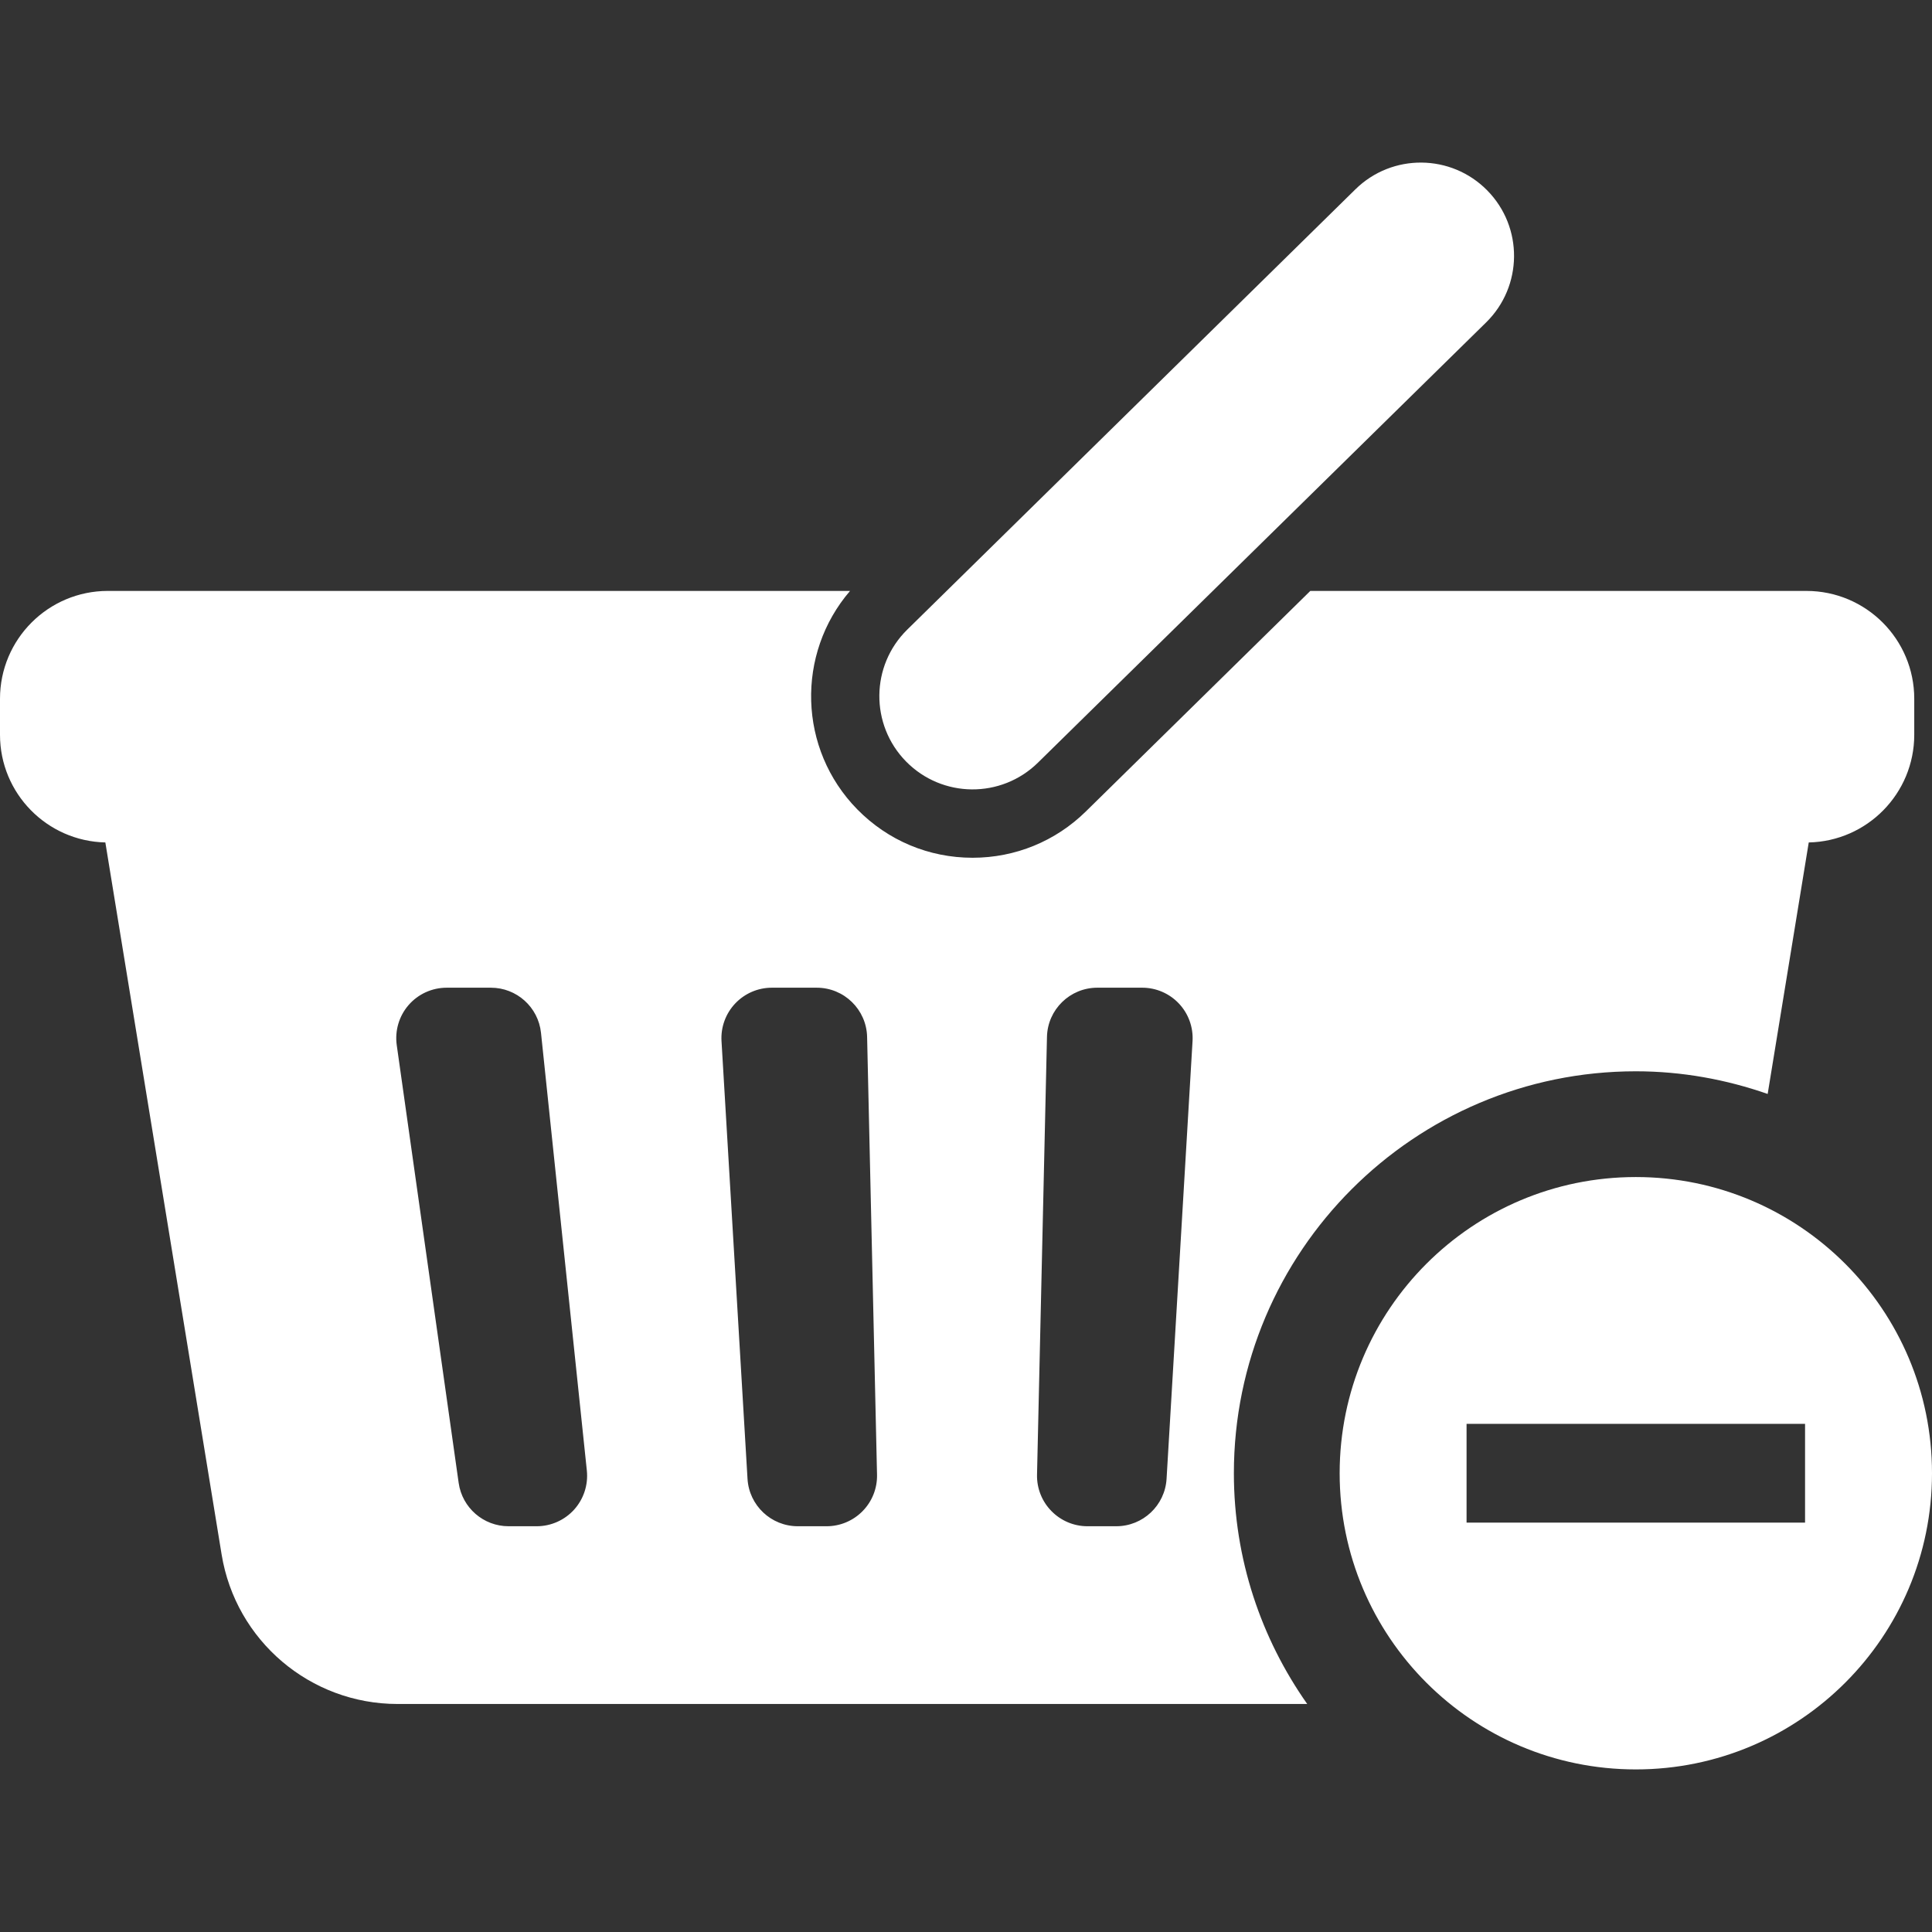 <!--?xml version="1.0" encoding="utf-8"?-->
<!-- Generator: Adobe Illustrator 18.1.1, SVG Export Plug-In . SVG Version: 6.00 Build 0)  -->
<!-- downloaded from: https://icooon-mono.com/ -->
<svg version="1.1" id="_x32_" xmlns="http://www.w3.org/2000/svg" xmlns:xlink="http://www.w3.org/1999/xlink" x="0px" y="0px" viewBox="0 0 512 512" style="width: 256px; height: 256px; opacity: 1;" xml:space="preserve">
<rect x="0" y="0" width="512" height="512" fill="#333333" stroke="none"/>
<style type="text/css">
	.st0{fill:#ffffff;}
</style>
<g>
	<path class="st0" d="M275.068,202.111L393.846,85.437c9.736-9.572,9.873-25.218,0.309-34.954
		c-9.564-9.737-25.218-9.88-34.954-0.316L240.43,166.855c-9.737,9.564-9.873,25.21-0.316,34.947
		C249.685,211.539,265.324,211.683,275.068,202.111z"></path>
	<path class="st0" d="M433.511,283.904c12.25,0,23.976,2.182,34.94,6.003l10.885-66.649c15.489-0.33,27.961-12.968,27.961-28.542
		v-9.528c0-15.79-12.796-28.586-28.579-28.586H347.246l-59.483,58.441c-8.056,7.913-18.719,12.272-30.014,12.272
		c-11.582,0-22.432-4.553-30.553-12.818c-15.689-15.983-16.264-41.216-1.924-57.896H28.578C12.796,156.602,0,169.397,0,185.187
		v9.528c0,15.552,12.436,28.19,27.918,28.542l30.811,188.687c3.727,22.848,23.48,39.629,46.63,39.629h241.069
		c-12.2-17.327-19.438-38.394-19.438-61.148C326.989,331.689,374.775,283.904,433.511,283.904z M152.161,400.054
		c-2.535,2.808-6.147,4.416-9.923,4.416h-7.461c-6.656,0-12.293-4.897-13.226-11.481l-16.408-116.008
		c-0.538-3.834,0.604-7.711,3.138-10.633c2.534-2.916,6.218-4.596,10.088-4.596h11.718c6.843,0,12.573,5.162,13.283,11.962
		l12.15,116.014C155.908,393.491,154.688,397.239,152.161,400.054z M228.618,400.442c-2.506,2.571-5.952,4.028-9.55,4.028h-7.64
		c-7.066,0-12.91-5.507-13.327-12.558l-6.893-116.014c-0.215-3.669,1.092-7.274,3.612-9.945c2.527-2.678,6.038-4.2,9.722-4.2h11.905
		c7.26,0,13.183,5.801,13.348,13.047l2.628,116.014C232.502,394.403,231.131,397.878,228.618,400.442z M309.153,391.911
		c-0.424,7.051-6.268,12.558-13.334,12.558h-7.64c-3.597,0-7.037-1.457-9.543-4.028c-2.52-2.564-3.892-6.039-3.813-9.629
		l2.635-116.014c0.158-7.246,6.089-13.047,13.348-13.047h11.905c3.669,0,7.195,1.522,9.715,4.2c2.52,2.671,3.827,6.276,3.612,9.945
		L309.153,391.911z"></path>
	<path class="st0" d="M433.511,311.929c-43.355,0-78.489,35.141-78.489,78.496c0,43.348,35.134,78.489,78.489,78.489
		c43.348,0,78.489-35.141,78.489-78.489C512,347.07,476.859,311.929,433.511,311.929z M478.36,403.508h-89.705v-26.173h89.705
		V403.508z"></path>
</g>
</svg>
